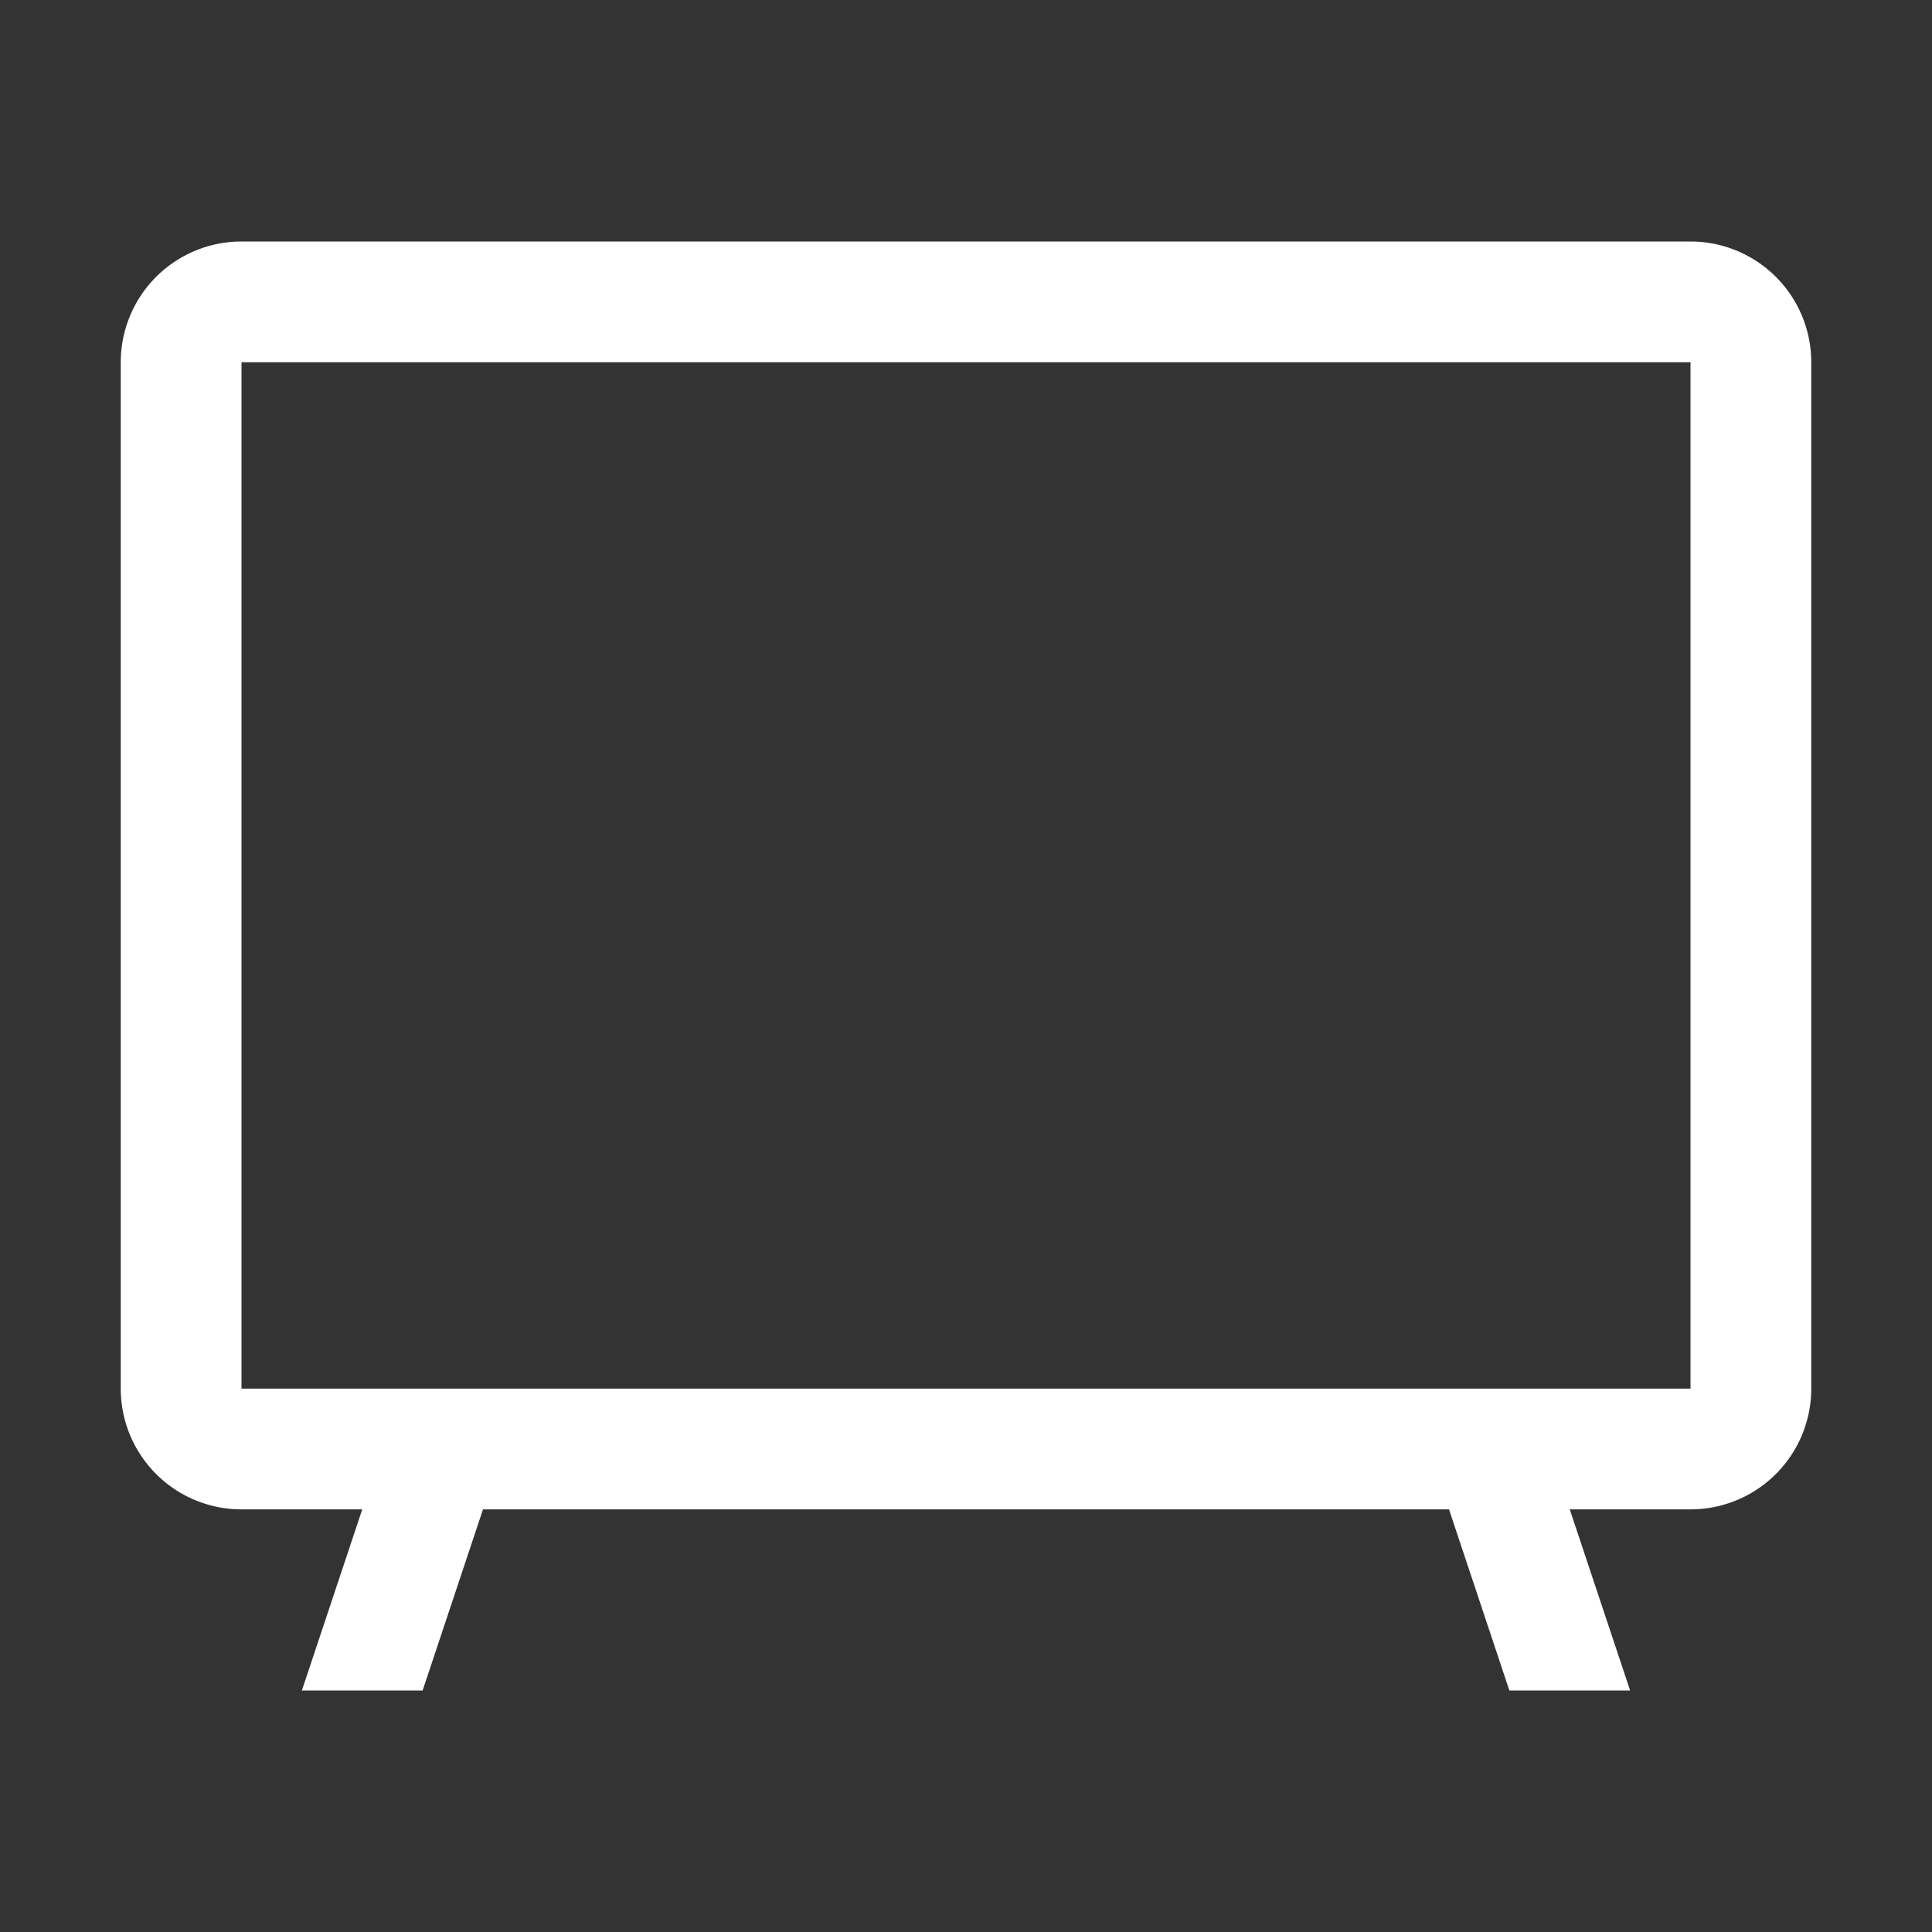 <svg xmlns="http://www.w3.org/2000/svg" width="32" height="32" viewBox="0 0 32 32">
  <rect x="0" y="0" width="32" height="32" fill="#333333" stroke="none"/>
  <rect width="32" height="32" fill="none"/>
  <path d="M28,4H4A2,2,0,0,0,2,6V23a2,2,0,0,0,2,2H6L5,28H7l1-3H24l1,3h2l-1-3h2a2,2,0,0,0,2-2V6A2,2,0,0,0,28,4Zm0,19H4V6H28Z"  fill="#fff"/>
</svg>
